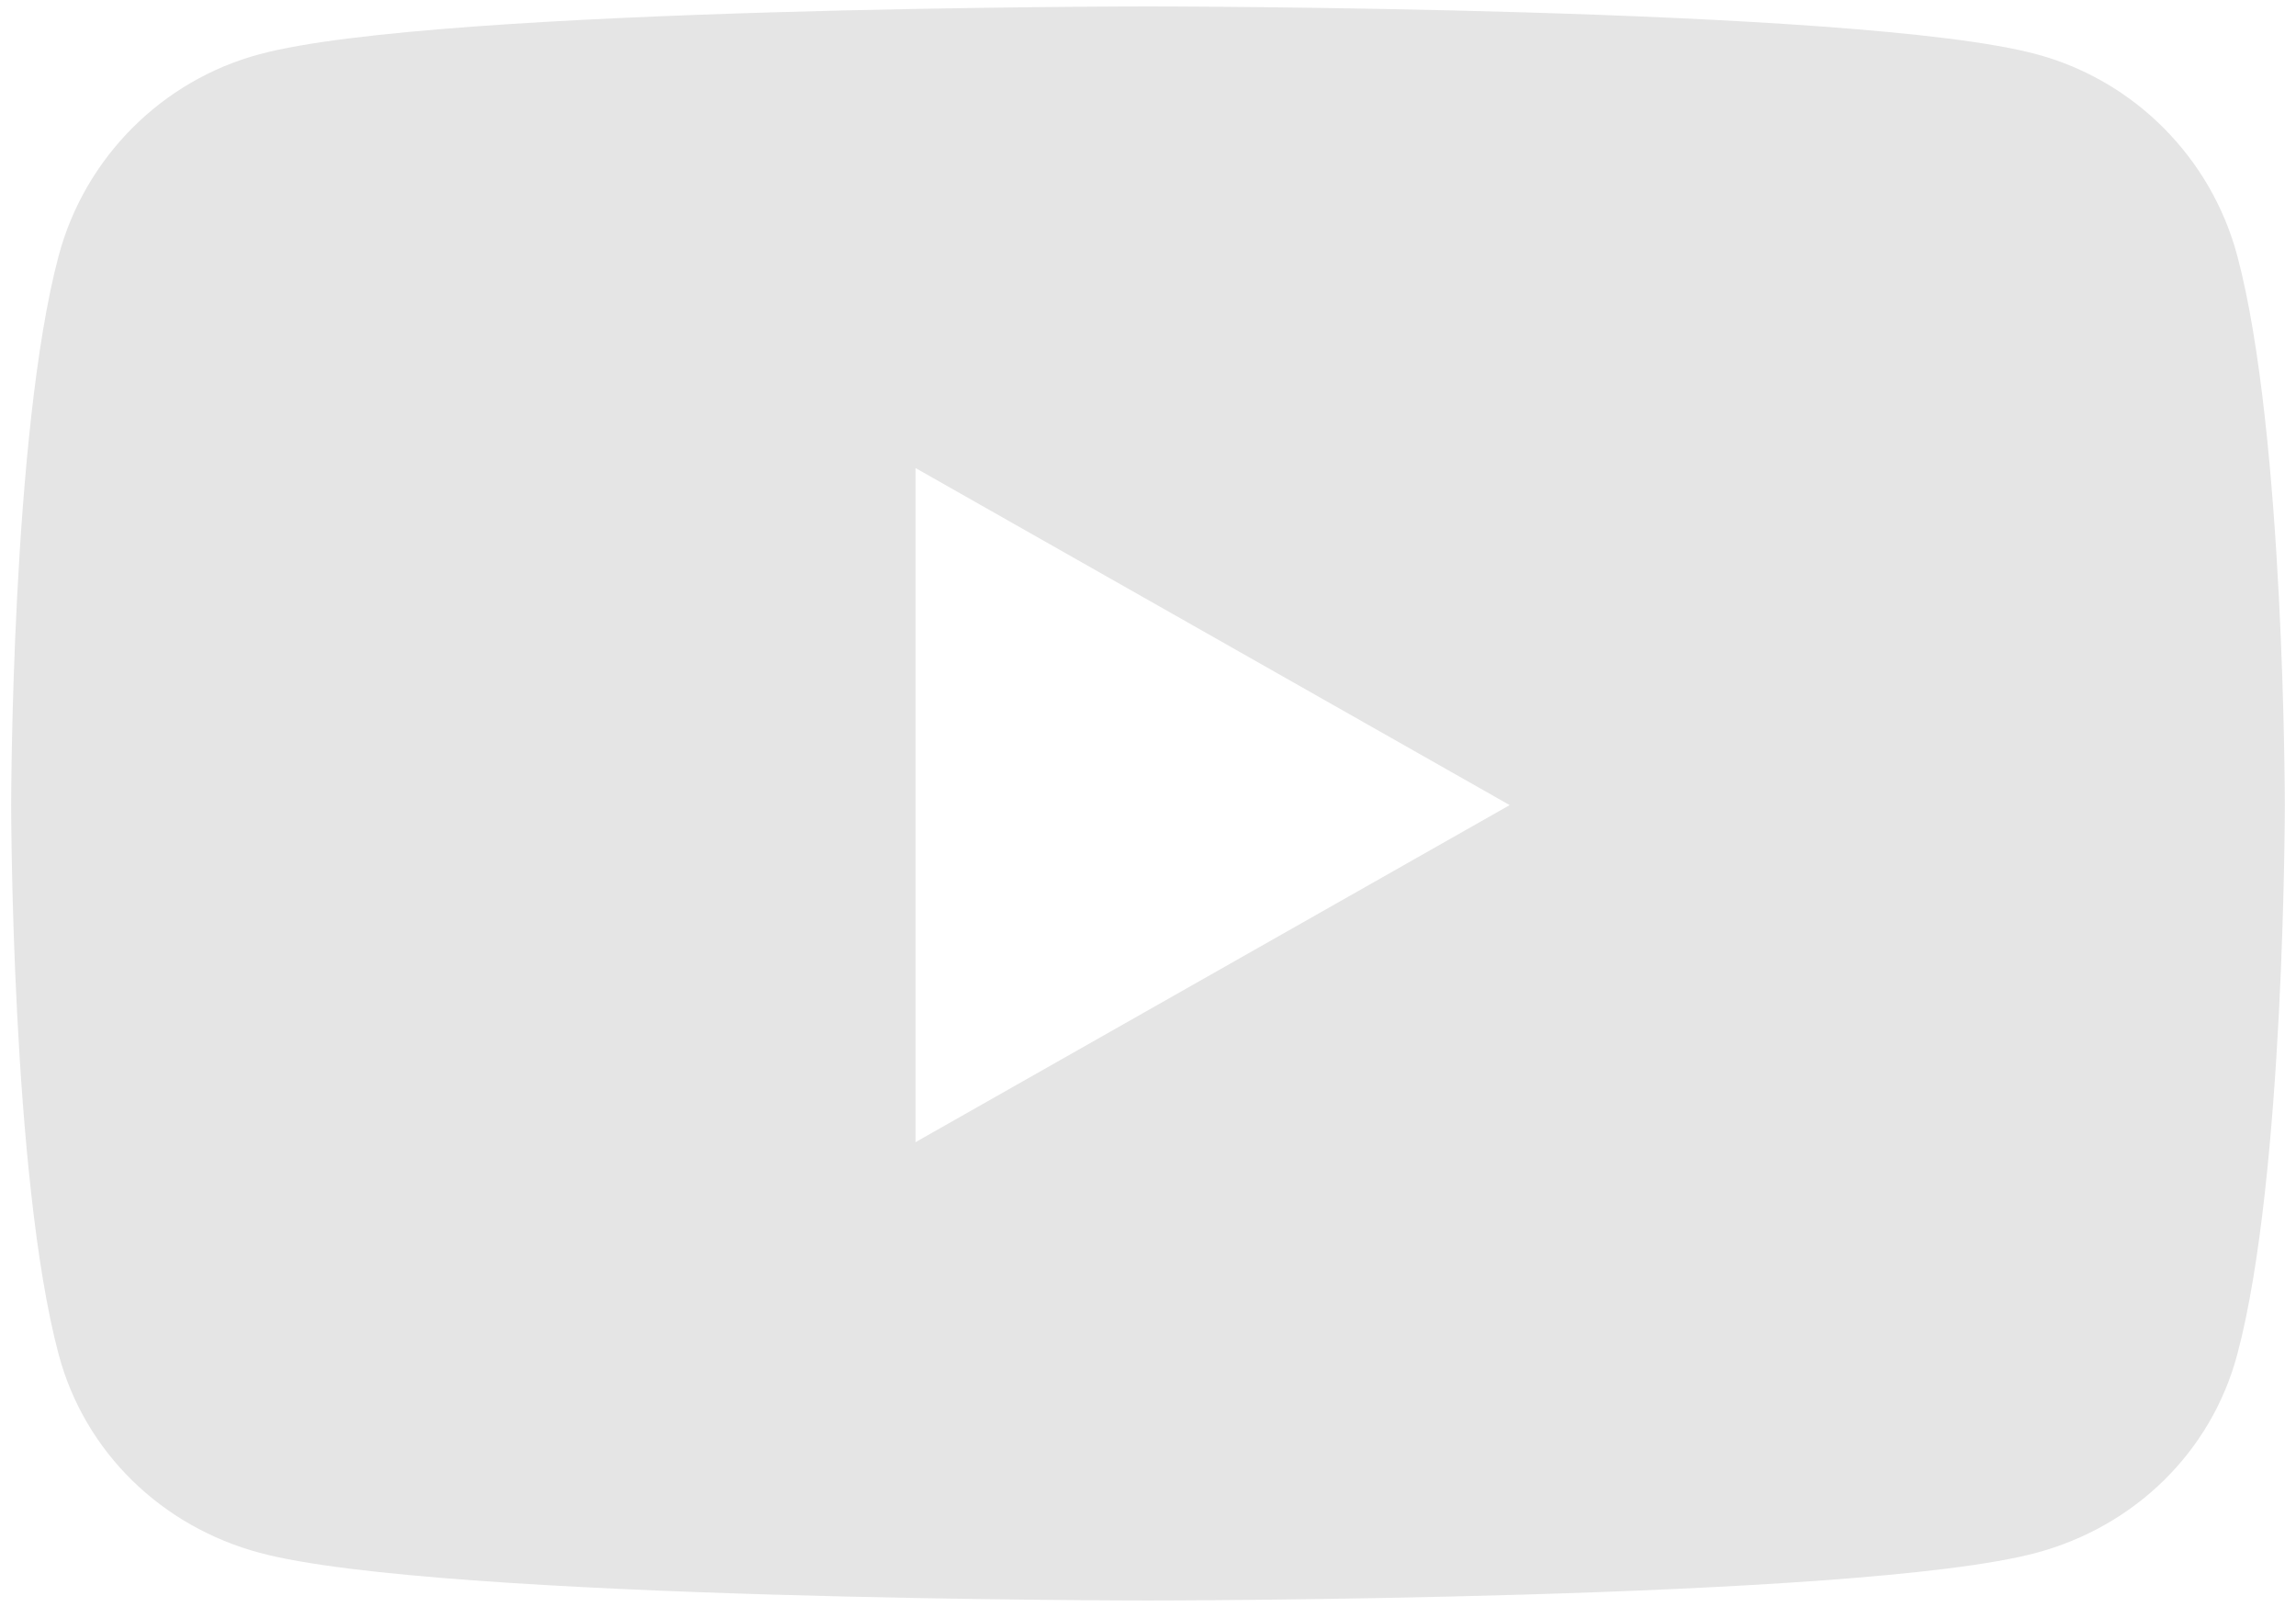 <svg width="30" height="21" viewBox="0 0 30 21" fill="none" xmlns="http://www.w3.org/2000/svg">
<path d="M29.233 3.344C28.892 2.061 27.885 1.05 26.607 0.708C24.29 0.084 15 0.084 15 0.084C15 0.084 5.71 0.084 3.393 0.708C2.115 1.05 1.108 2.061 0.766 3.344C0.146 5.669 0.146 10.521 0.146 10.521C0.146 10.521 0.146 15.373 0.766 17.698C1.108 18.981 2.115 19.949 3.393 20.292C5.71 20.915 15 20.915 15 20.915C15 20.915 24.29 20.915 26.607 20.292C27.885 19.949 28.892 18.981 29.233 17.698C29.854 15.373 29.854 10.521 29.854 10.521C29.854 10.521 29.854 5.669 29.233 3.344ZM11.962 14.926V6.116L19.726 10.521L11.962 14.926Z" fill="#E5E5E5"/>
</svg>
